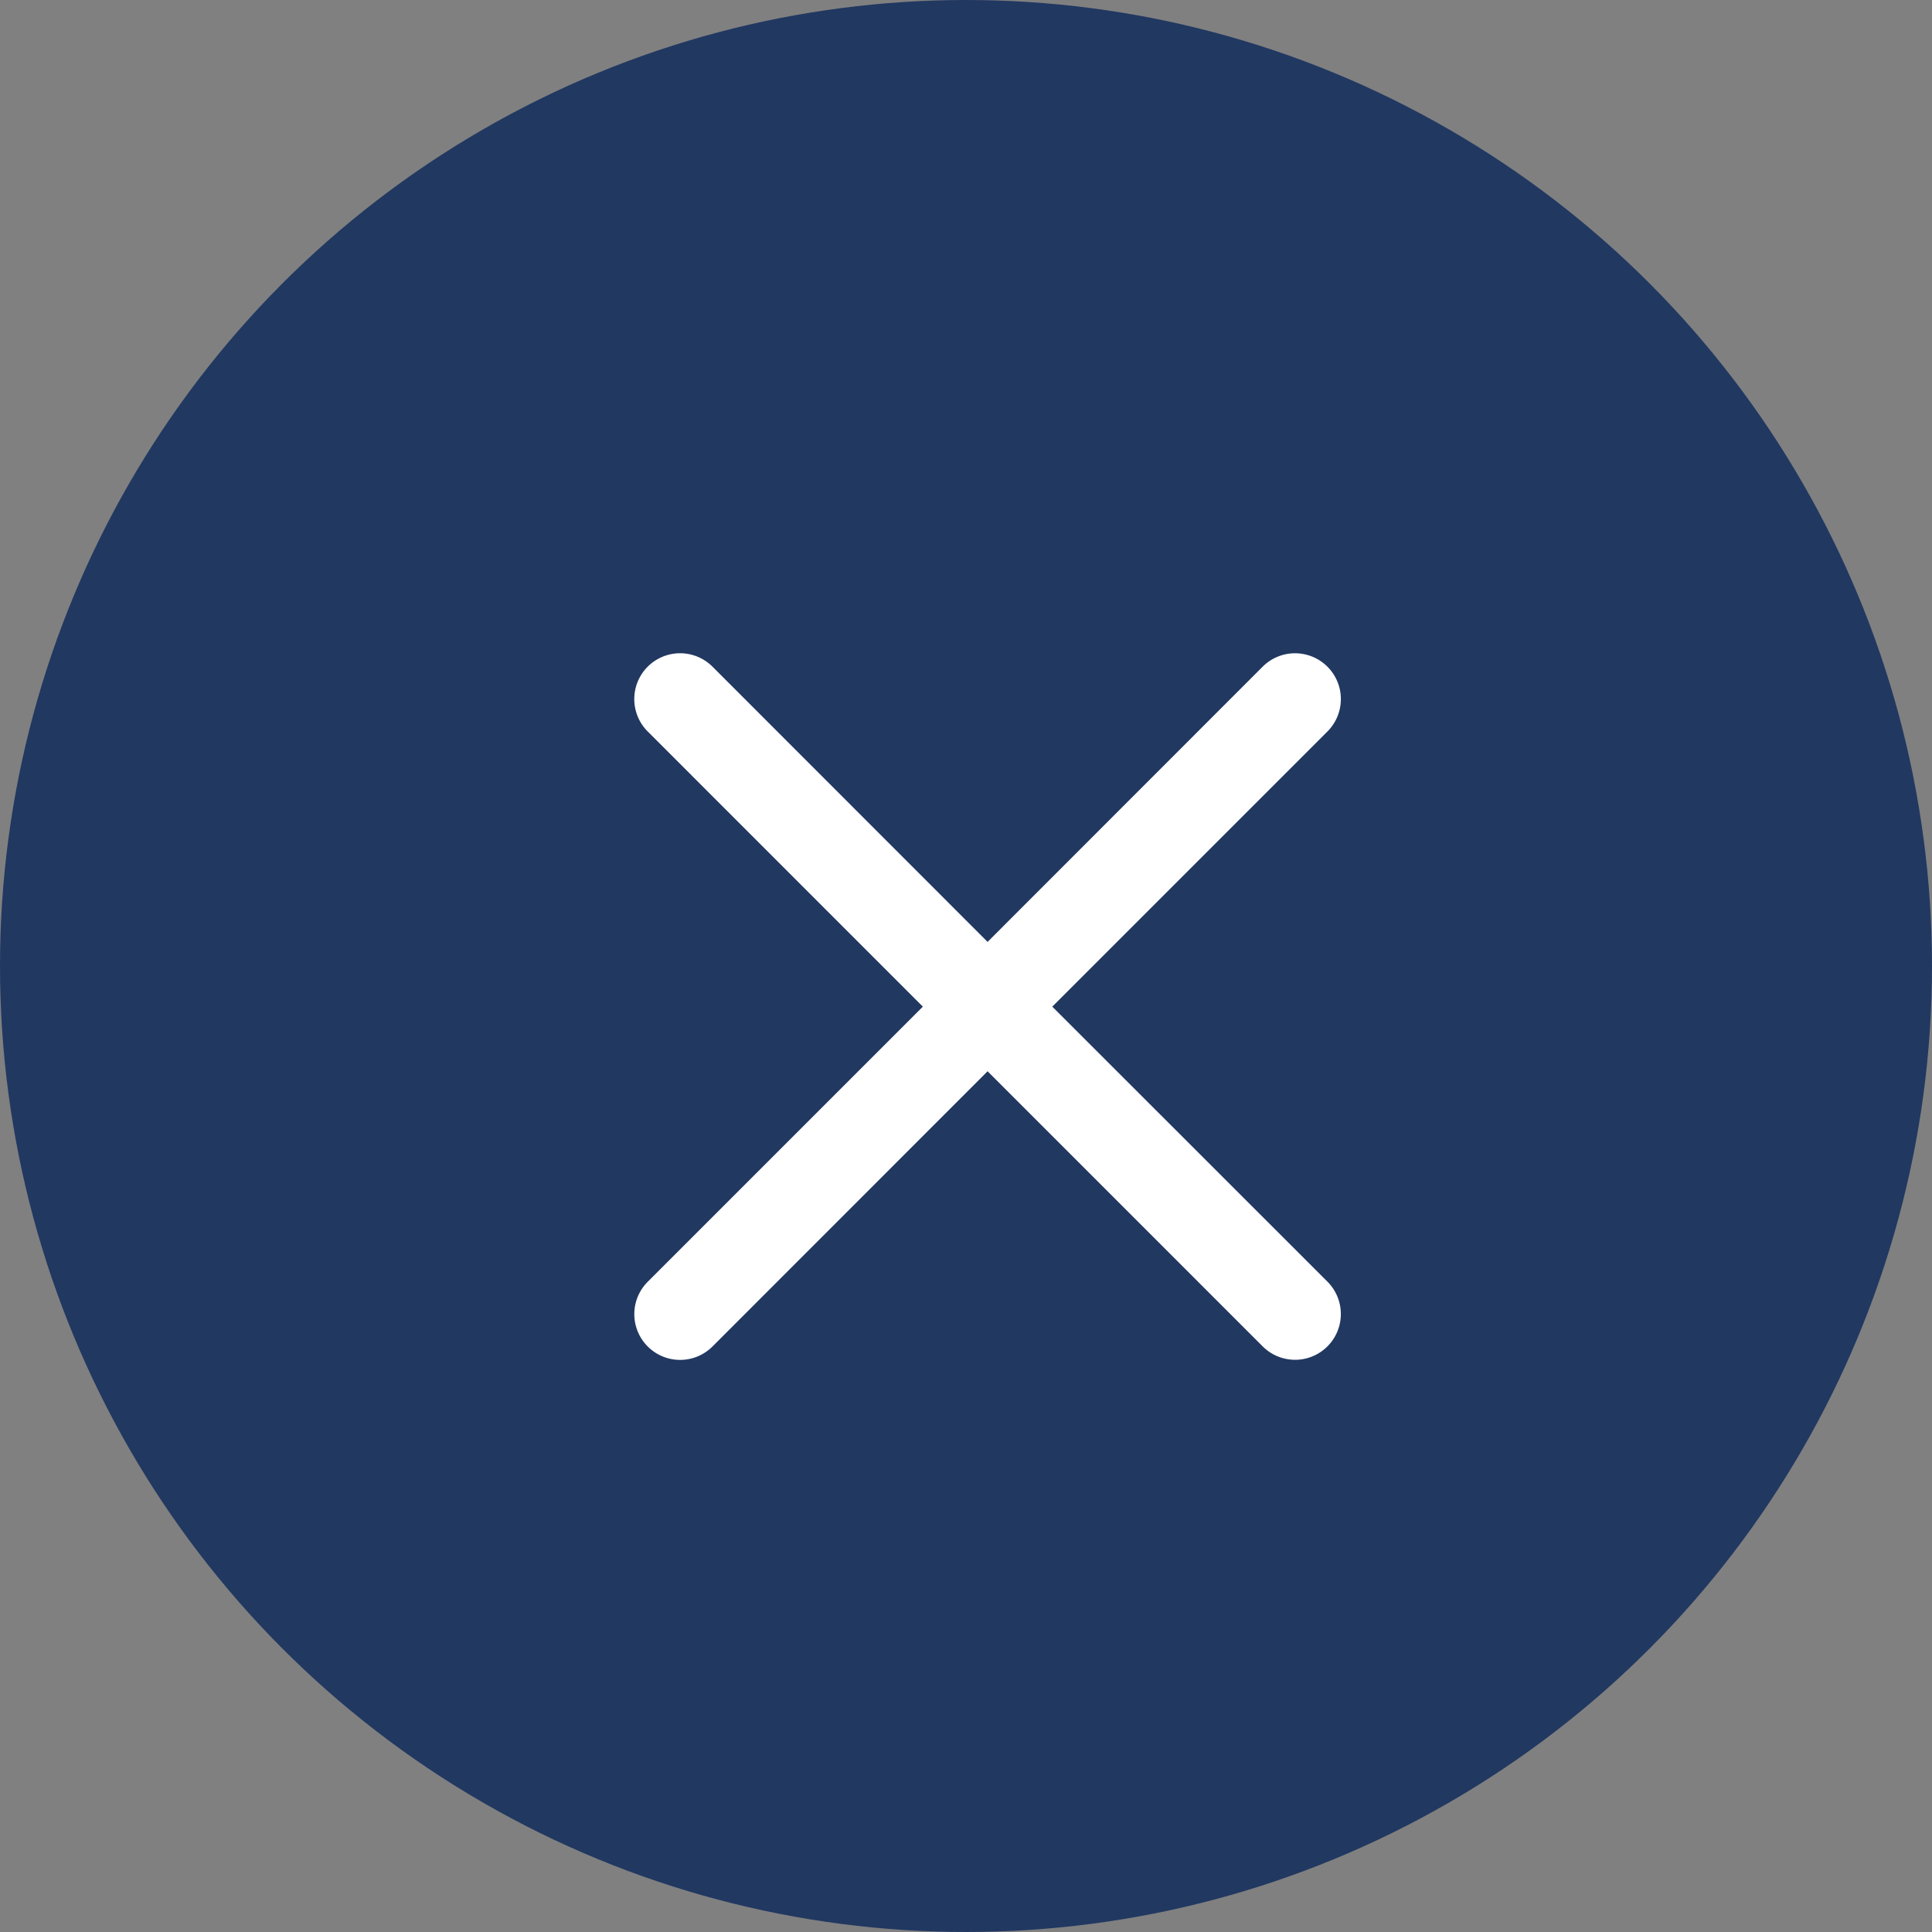 <svg xmlns="http://www.w3.org/2000/svg" width="53" height="53" viewBox="0 0 53 53">
    <rect x="0" y="0" width="53" height="53" fill="#808080" stroke="none"/>
    <circle cx="26.5" cy="26.5" r="26.5" fill="#213861"/>
    <path fill="#fff" d="M11.466 9.827l7.547-7.547A1.255 1.255 0 0 0 17.238.5L9.691 8.051 2.144.5A1.255 1.255 0 0 0 .368 2.279l7.547 7.548-7.547 7.547a1.255 1.255 0 1 0 1.776 1.776l7.547-7.55 7.547 7.547a1.255 1.255 0 1 0 1.776-1.776zm0 0" transform="translate(17.401 17.788)"/>
</svg>
